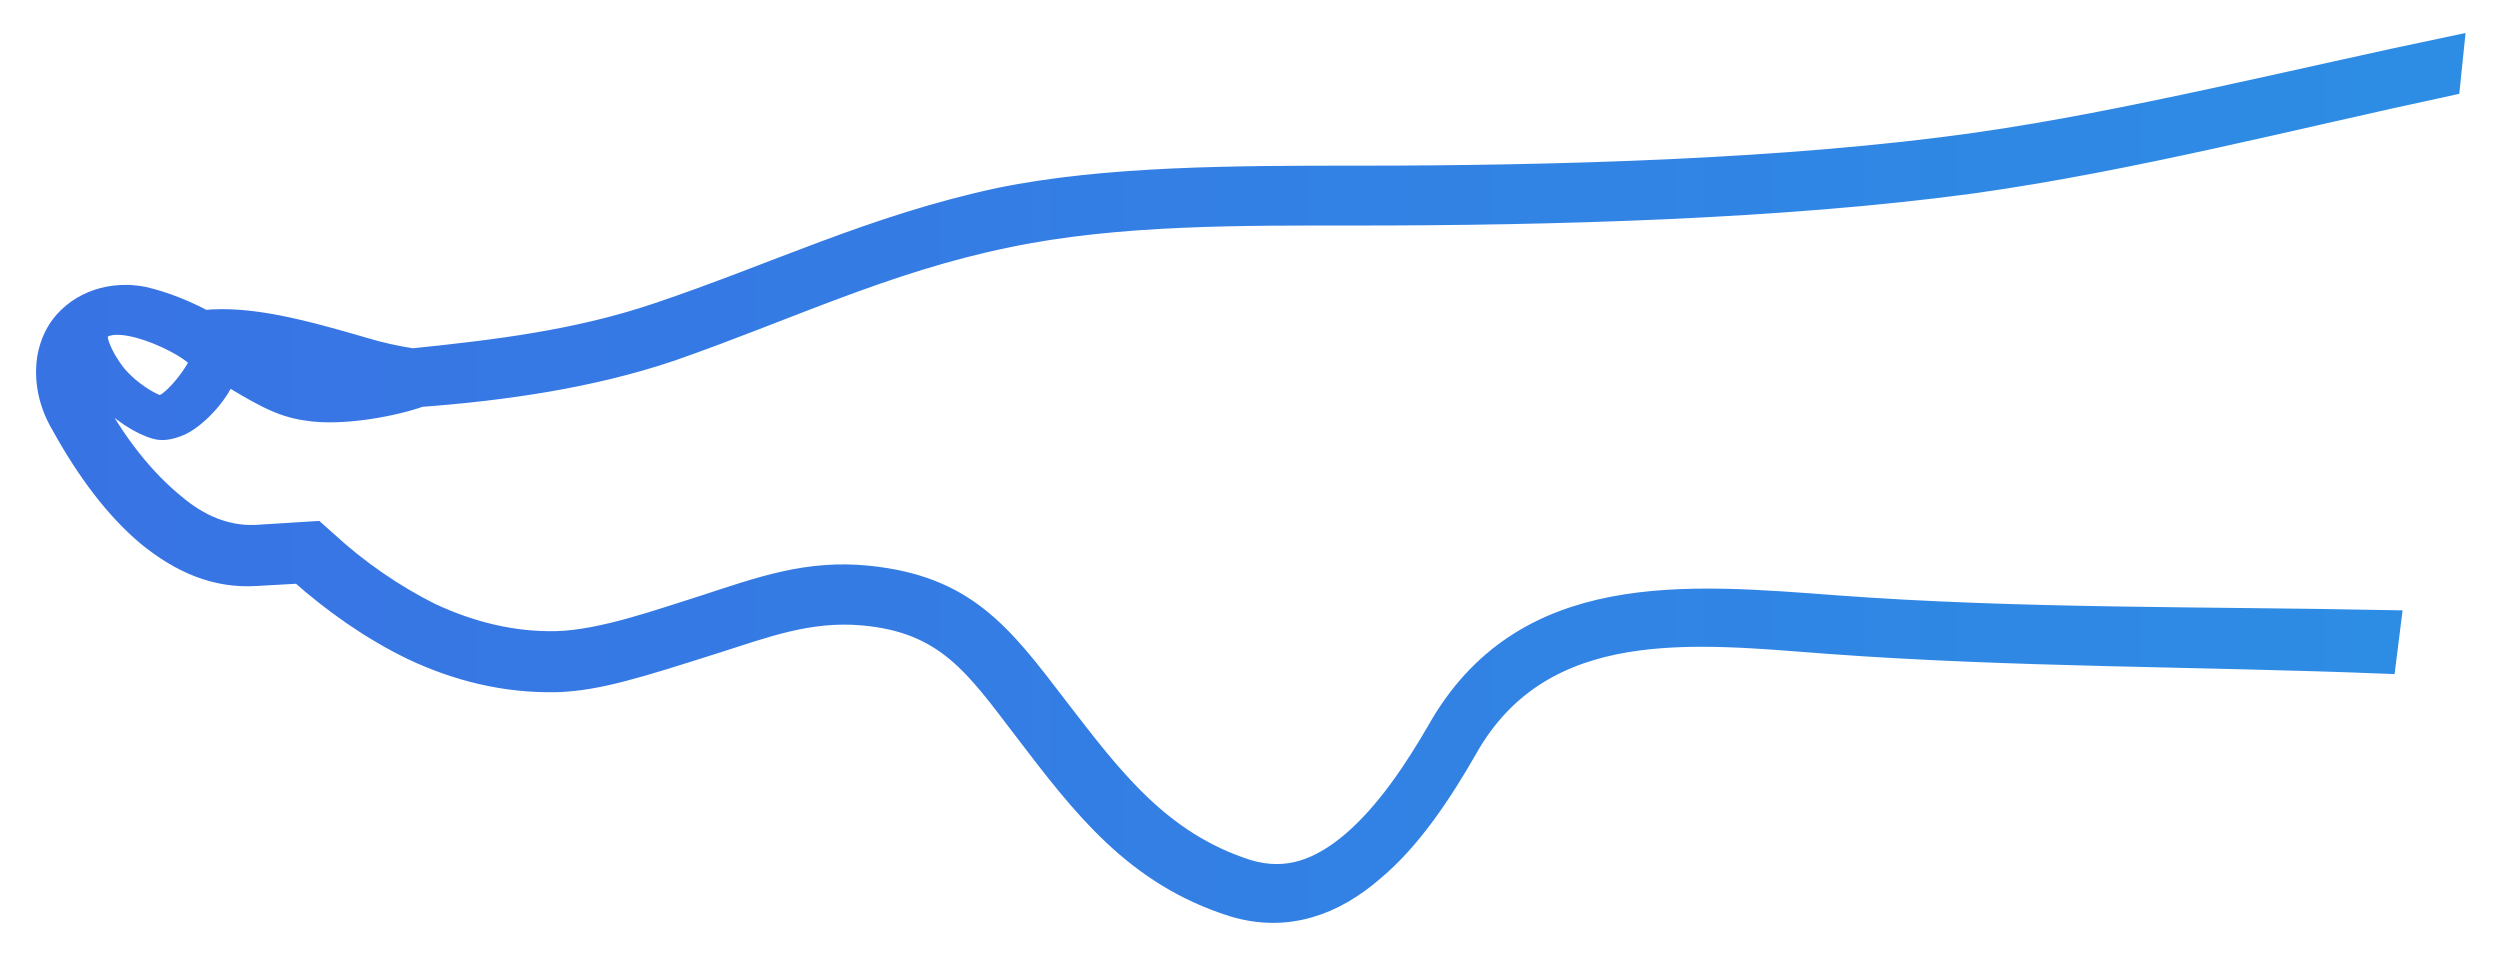 <svg width="52" height="20" viewBox="0 0 52 20" fill="none" xmlns="http://www.w3.org/2000/svg">
<path fill-rule="evenodd" clip-rule="evenodd" d="M38.033 13.351C35.285 13.145 32.076 12.735 30.484 15.559C29.97 16.458 29.328 17.433 28.558 18.076C27.736 18.794 26.761 19.154 25.656 18.82C23.628 18.178 22.549 16.766 21.317 15.148C20.316 13.839 19.699 12.914 17.953 12.76C16.823 12.658 15.899 13.017 14.846 13.351C13.306 13.839 12.433 14.121 11.585 14.147C10.507 14.172 9.505 13.916 8.581 13.479C7.734 13.068 6.938 12.504 6.244 11.887L5.32 11.939C4.498 11.99 3.779 11.682 3.086 11.117C2.444 10.578 1.853 9.807 1.314 8.832C1.006 8.318 0.955 7.805 1.032 7.394C1.083 7.163 1.16 6.983 1.289 6.803C1.674 6.29 2.341 6.084 2.983 6.213C3.42 6.315 3.856 6.495 4.241 6.7C5.192 6.598 6.321 6.906 7.554 7.265C7.888 7.368 8.247 7.445 8.581 7.496C10.327 7.317 12.022 7.111 13.691 6.546C16.13 5.725 18.159 4.723 20.778 4.158C23.012 3.696 25.733 3.696 28.25 3.696C32.281 3.696 37.186 3.568 41.14 3.003C44.221 2.566 47.919 1.642 51 1L50.923 1.745C47.688 2.438 44.324 3.311 41.037 3.773C37.083 4.312 32.255 4.441 28.25 4.441C25.887 4.441 23.243 4.415 20.932 4.903C18.415 5.417 16.31 6.444 13.947 7.265C12.278 7.83 10.455 8.087 8.735 8.215C8.247 8.395 7.117 8.626 6.373 8.498C5.808 8.421 5.371 8.138 4.678 7.727C4.575 8.113 4.113 8.626 3.754 8.806C3.574 8.883 3.394 8.934 3.24 8.883C2.958 8.806 2.495 8.523 2.187 8.164C2.008 7.959 1.853 7.65 1.776 7.368C1.648 7.727 1.699 7.984 1.982 8.498C2.393 9.242 2.958 9.987 3.625 10.526C4.113 10.937 4.678 11.194 5.32 11.168L6.552 11.091L6.784 11.297C7.425 11.887 8.17 12.401 8.94 12.786C9.762 13.171 10.661 13.402 11.585 13.377C12.535 13.351 13.742 12.914 14.641 12.632C15.822 12.247 16.798 11.887 18.056 12.016C20.059 12.221 20.803 13.197 21.959 14.712C23.089 16.175 24.09 17.536 25.939 18.127C26.786 18.384 27.48 18.101 28.147 17.536C28.866 16.92 29.457 16.021 29.919 15.225C31.691 12.067 35.08 12.401 38.187 12.632C41.962 12.914 45.916 12.863 49.691 12.94L49.588 13.762C45.685 13.608 41.859 13.633 38.033 13.351ZM4.755 7.163C5.602 7.856 6.861 8.164 7.811 7.882C6.886 7.676 5.679 7.214 4.755 7.163ZM2.033 6.854C1.853 7.06 2.29 7.727 2.444 7.882C2.701 8.164 3.06 8.395 3.291 8.472C3.317 8.472 3.394 8.472 3.471 8.421C3.702 8.292 4.113 7.779 4.19 7.522C4.241 7.291 2.47 6.367 2.033 6.854Z" fill="url(#paint0_linear)" stroke="url(#paint1_linear)" stroke-width="0.5"/>
<defs>
<linearGradient id="paint0_linear" x1="-25.648" y1="18.946" x2="51.251" y2="18.946" gradientUnits="userSpaceOnUse">
<stop stop-color="#3E65E4"/>
<stop offset="1" stop-color="#2D8DE4"/>
</linearGradient>
<linearGradient id="paint1_linear" x1="-25.648" y1="18.946" x2="51.251" y2="18.946" gradientUnits="userSpaceOnUse">
<stop stop-color="#3E65E4"/>
<stop offset="1" stop-color="#2D8DE4"/>
</linearGradient>
</defs>
</svg>
